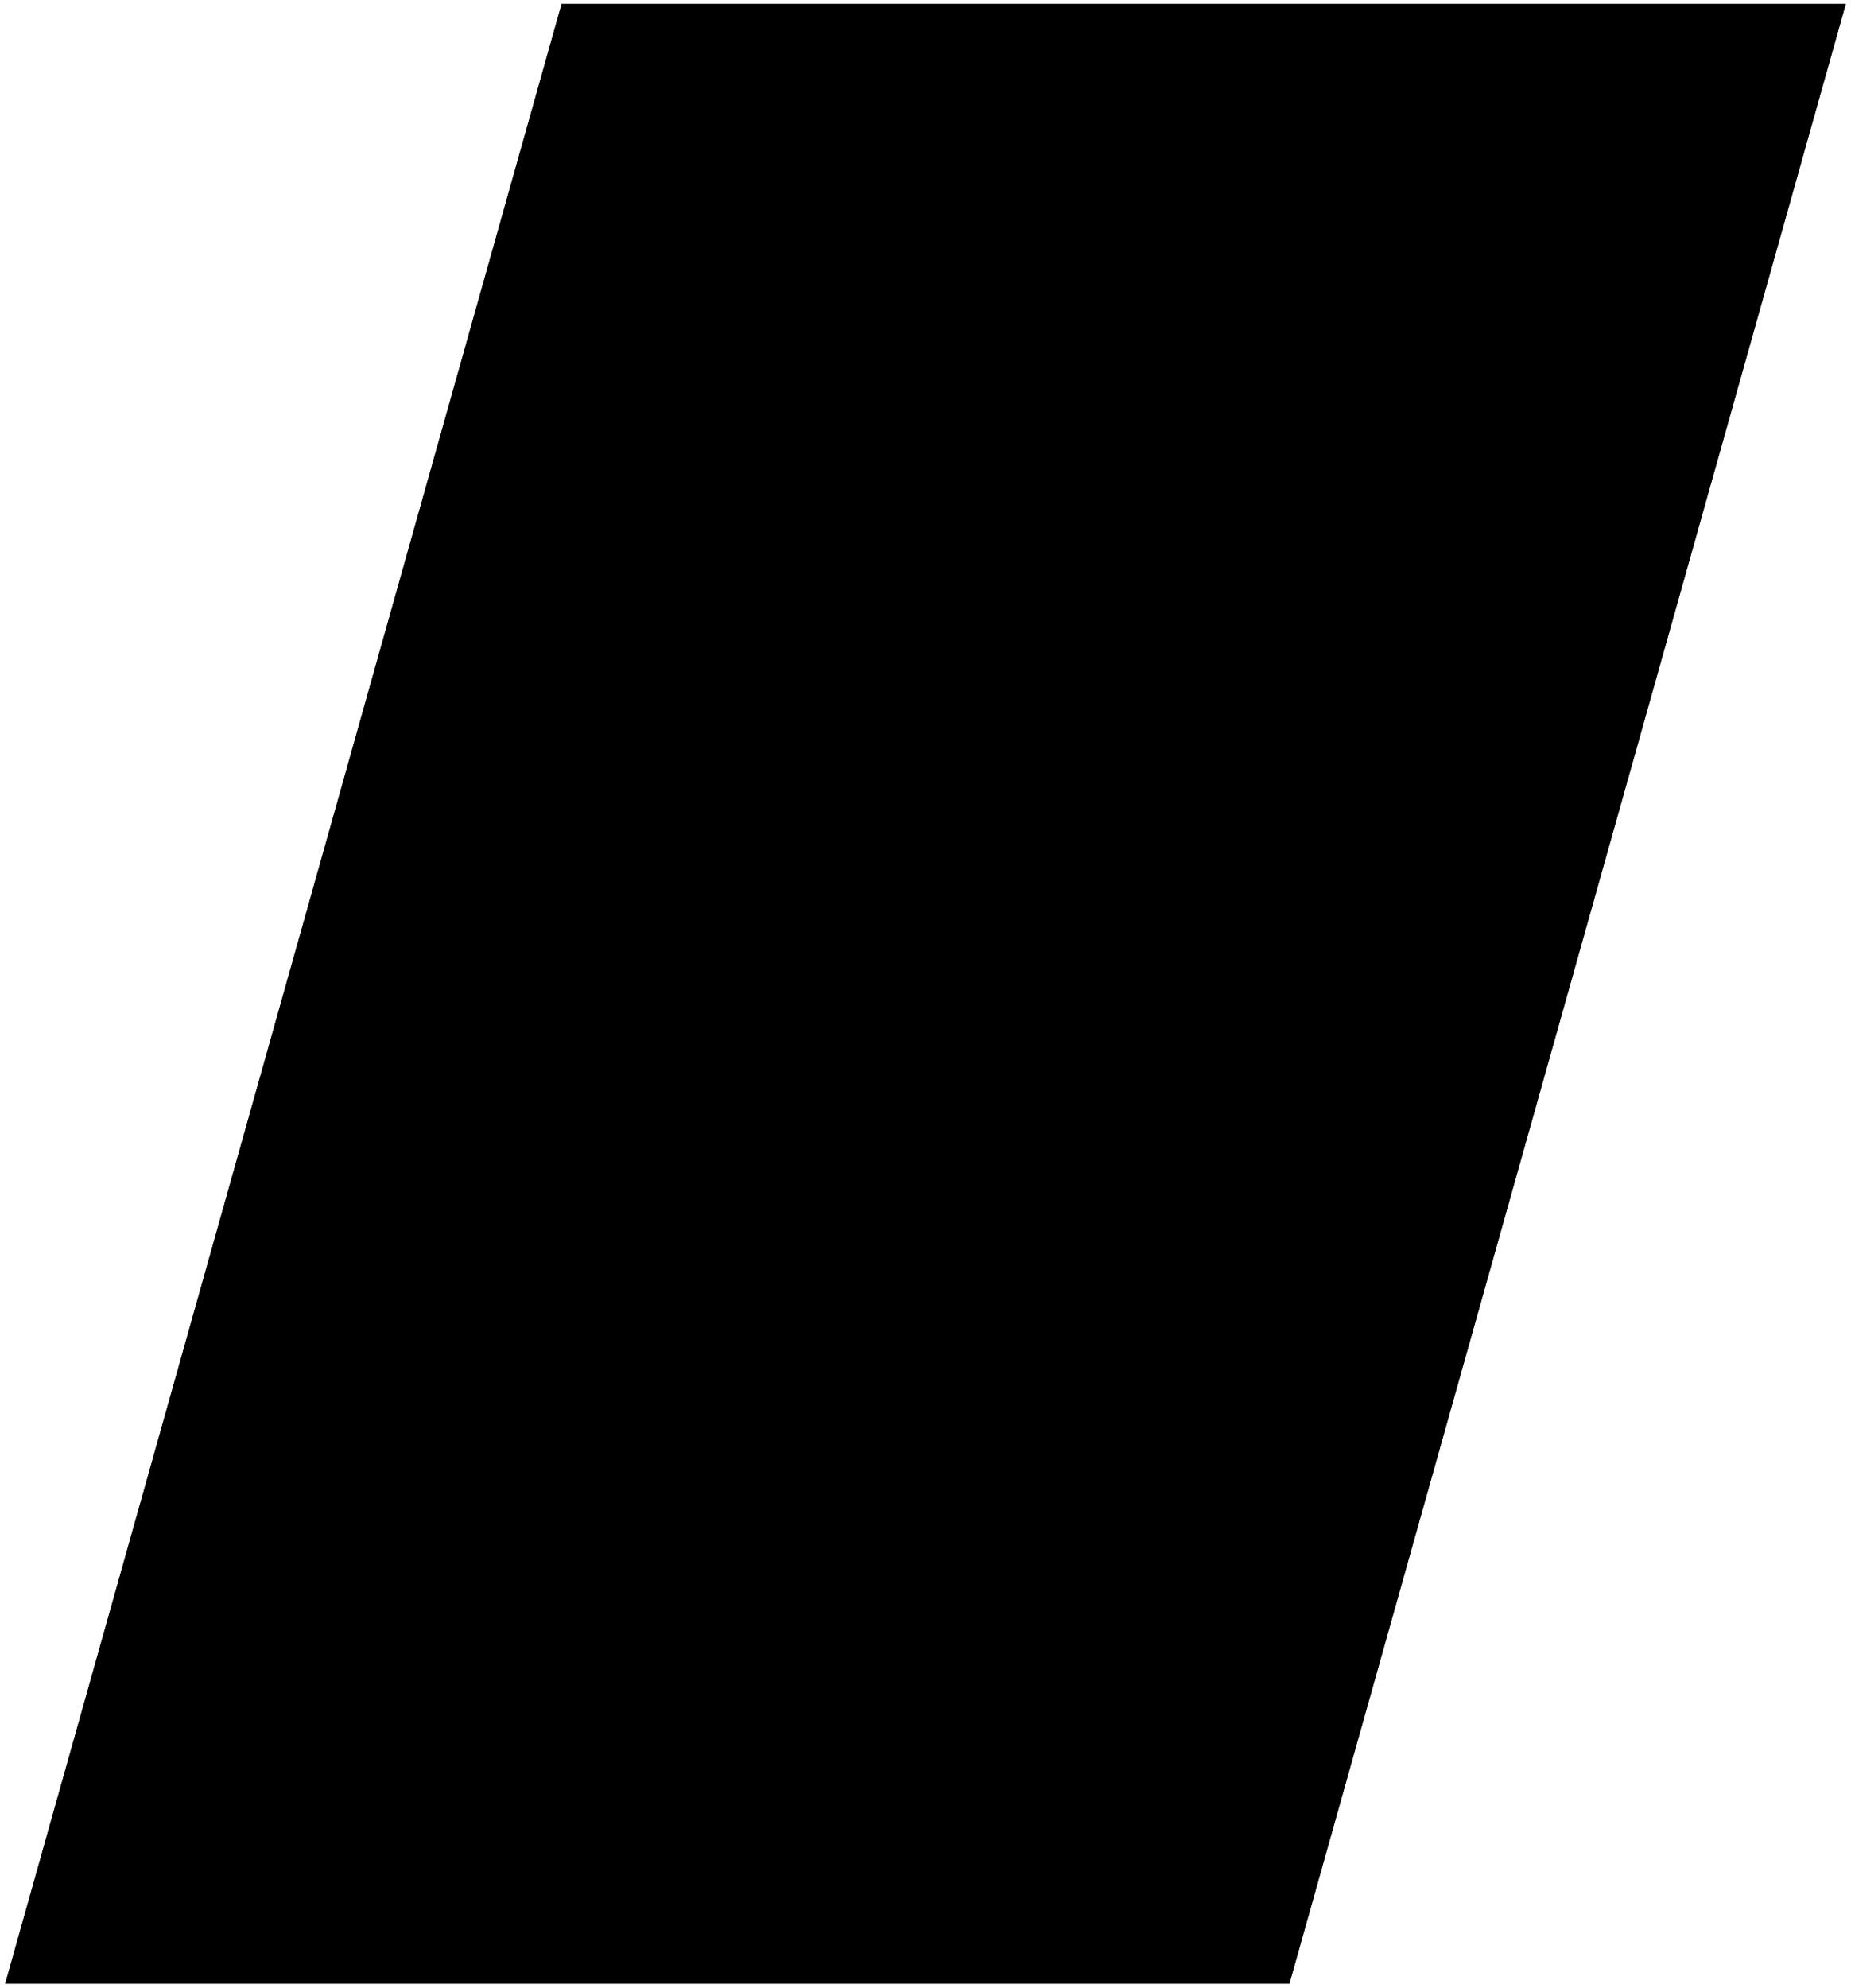 <svg xmlns="http://www.w3.org/2000/svg" xmlns:xlink="http://www.w3.org/1999/xlink" width="578.502" height="620.968" viewBox="0 0 578.502 620.968"><defs><clipPath id="a"><rect width="578.502" height="620.968"/></clipPath></defs><path d="M174.548.5.66,618.982H402L575.883.5Z" transform="translate(0.979 0.743)"/><g clip-path="url(#a)"><path d="M402,618.984H.66L174.548.5H575.883Z" transform="translate(0.979 0.742)"/></g></svg>